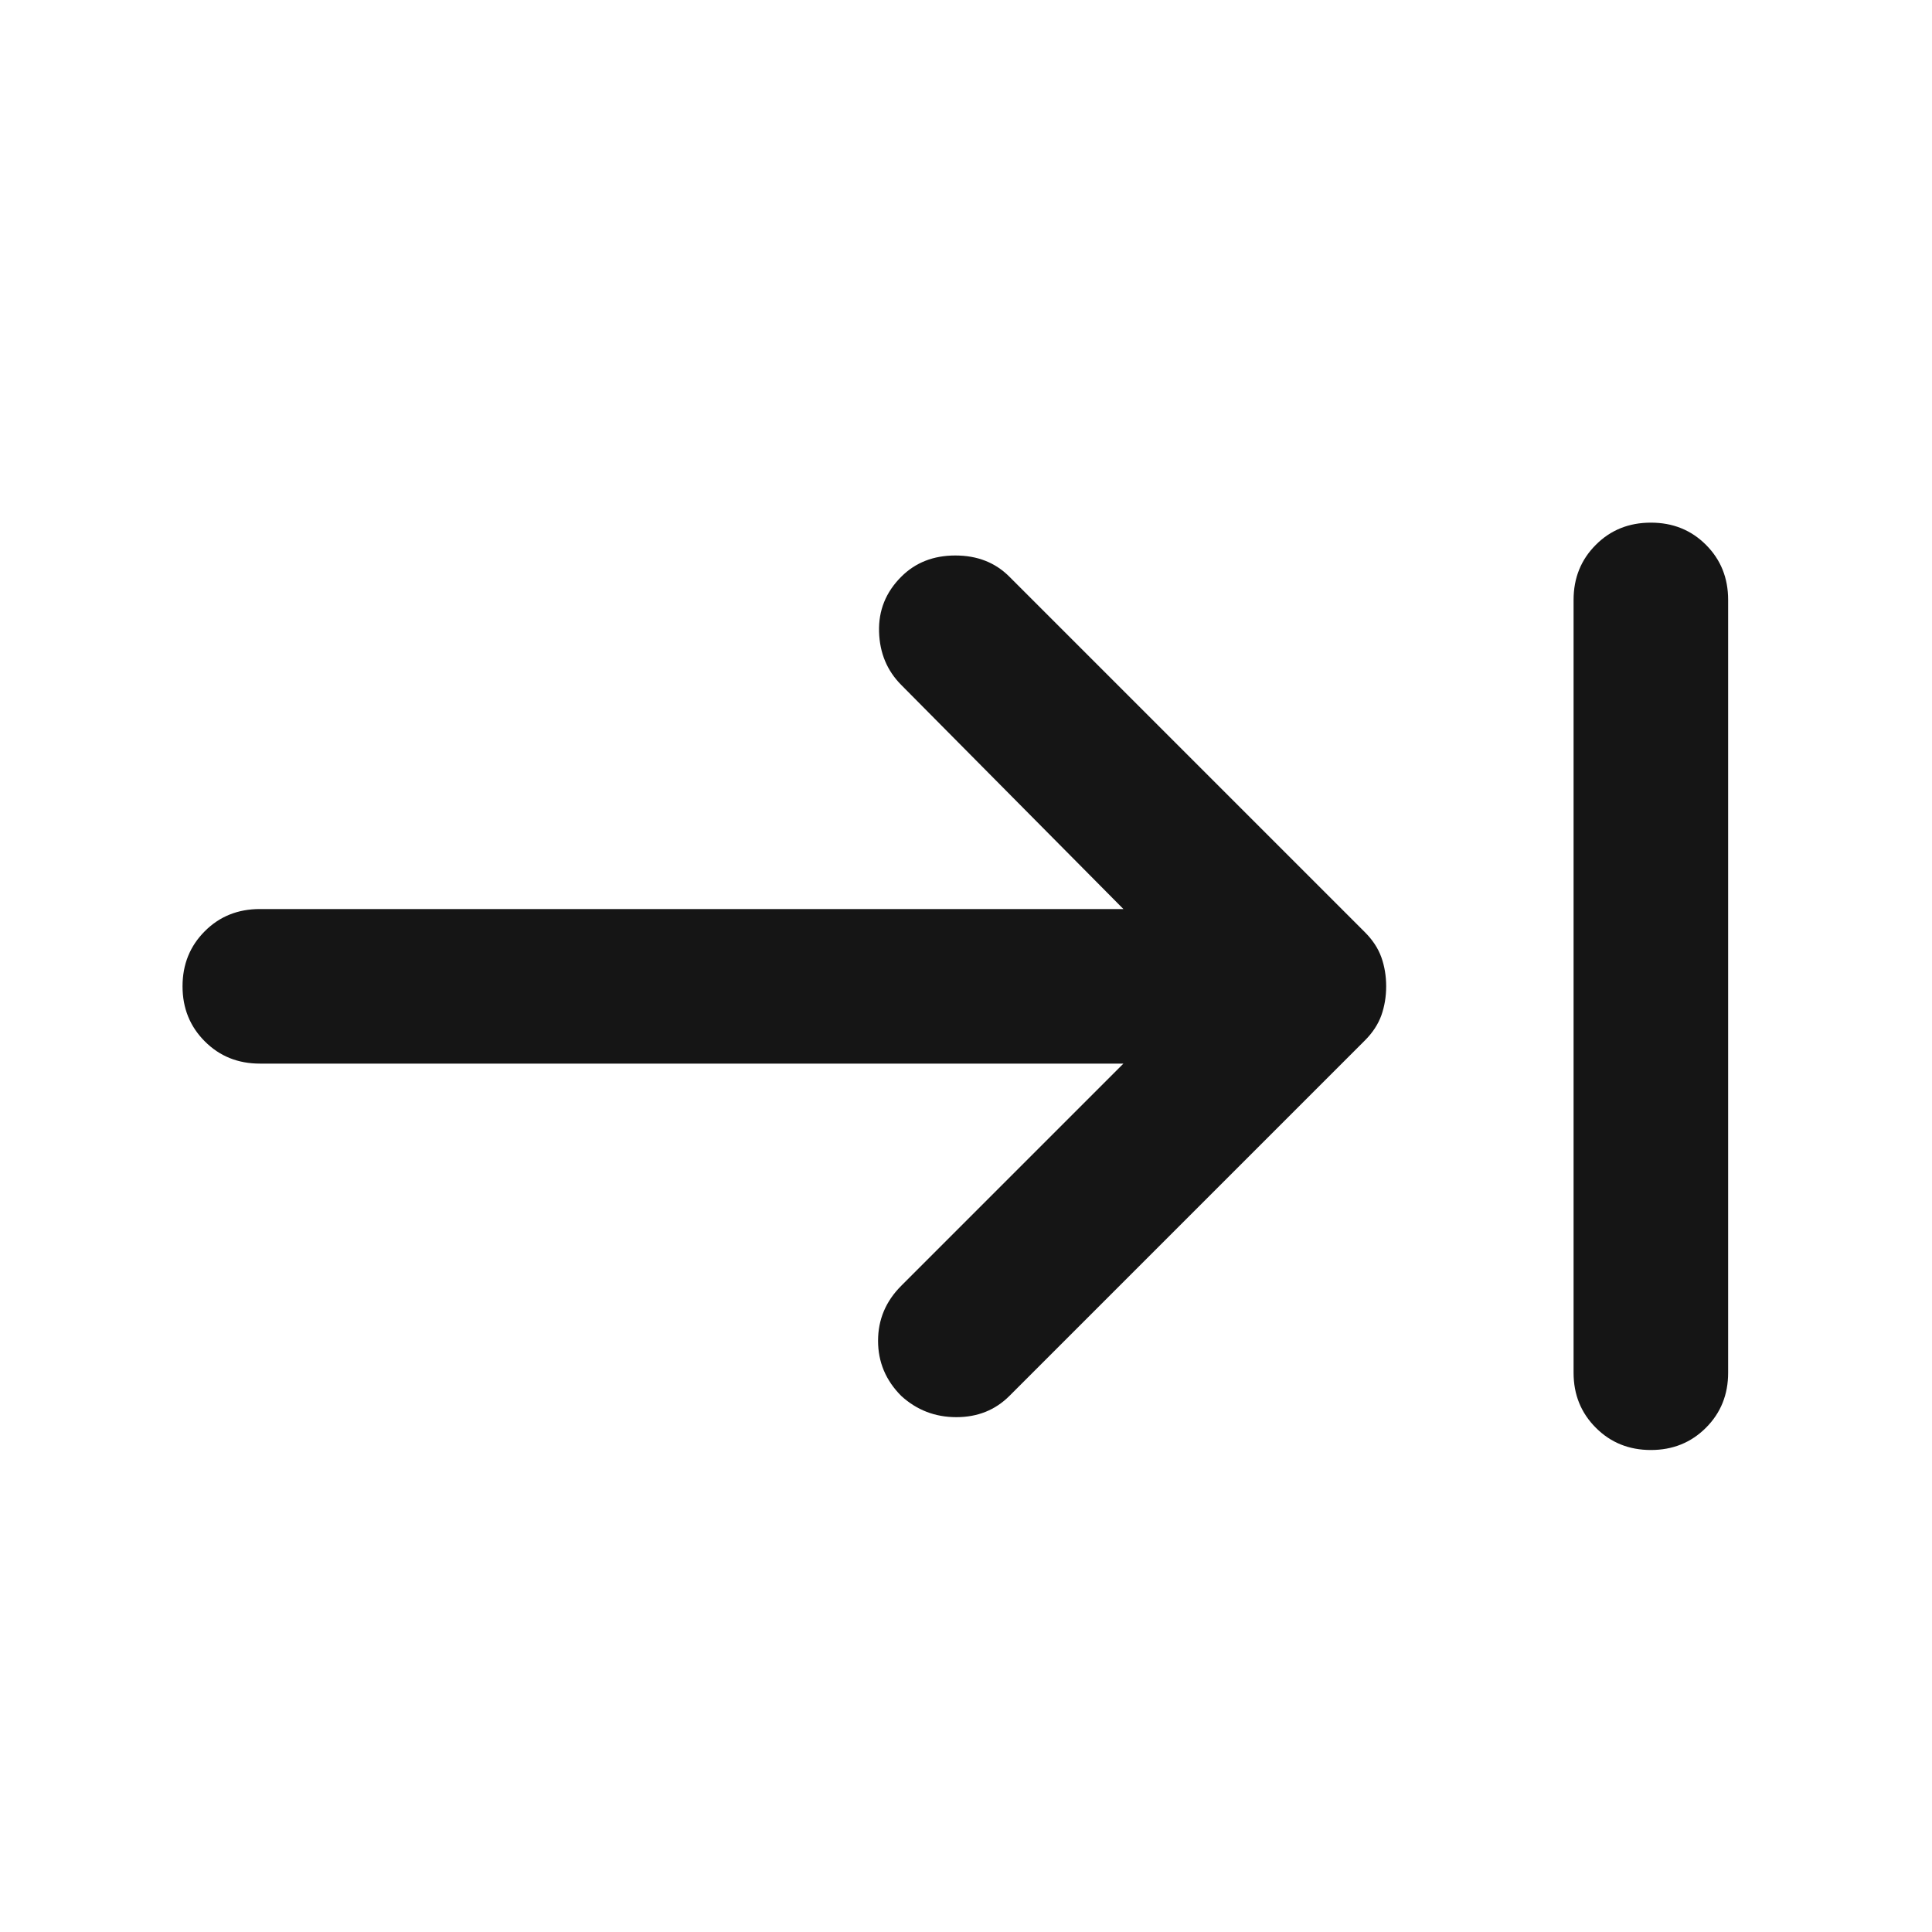 <svg width="25" height="25" viewBox="0 0 25 25" fill="none" xmlns="http://www.w3.org/2000/svg">
<mask id="mask0_369_9405" style="mask-type:alpha" maskUnits="userSpaceOnUse" x="0" y="0" width="25" height="25">
<rect x="0.362" y="0.763" width="24" height="24" fill="#D9D9D9"/>
</mask>
<g mask="url(#mask0_369_9405)">
<path d="M21.362 18.763C21.079 18.763 20.841 18.667 20.65 18.475C20.458 18.283 20.362 18.046 20.362 17.763V7.763C20.362 7.479 20.458 7.242 20.65 7.05C20.841 6.858 21.079 6.763 21.362 6.763C21.646 6.763 21.883 6.858 22.075 7.05C22.267 7.242 22.362 7.479 22.362 7.763V17.763C22.362 18.046 22.267 18.283 22.075 18.475C21.883 18.667 21.646 18.763 21.362 18.763ZM14.537 13.763H3.362C3.079 13.763 2.841 13.667 2.65 13.475C2.458 13.283 2.362 13.046 2.362 12.763C2.362 12.479 2.458 12.242 2.65 12.05C2.841 11.858 3.079 11.763 3.362 11.763H14.537L11.662 8.863C11.479 8.679 11.383 8.45 11.375 8.175C11.367 7.9 11.462 7.663 11.662 7.463C11.846 7.279 12.079 7.188 12.362 7.188C12.646 7.188 12.879 7.279 13.062 7.463L17.662 12.063C17.762 12.163 17.833 12.271 17.875 12.388C17.916 12.504 17.937 12.629 17.937 12.763C17.937 12.896 17.916 13.021 17.875 13.138C17.833 13.254 17.762 13.363 17.662 13.463L13.062 18.063C12.879 18.246 12.65 18.338 12.375 18.338C12.1 18.338 11.862 18.246 11.662 18.063C11.462 17.863 11.362 17.625 11.362 17.35C11.362 17.075 11.462 16.838 11.662 16.638L14.537 13.763Z" fill="#151515"/>
</g>
</svg>
